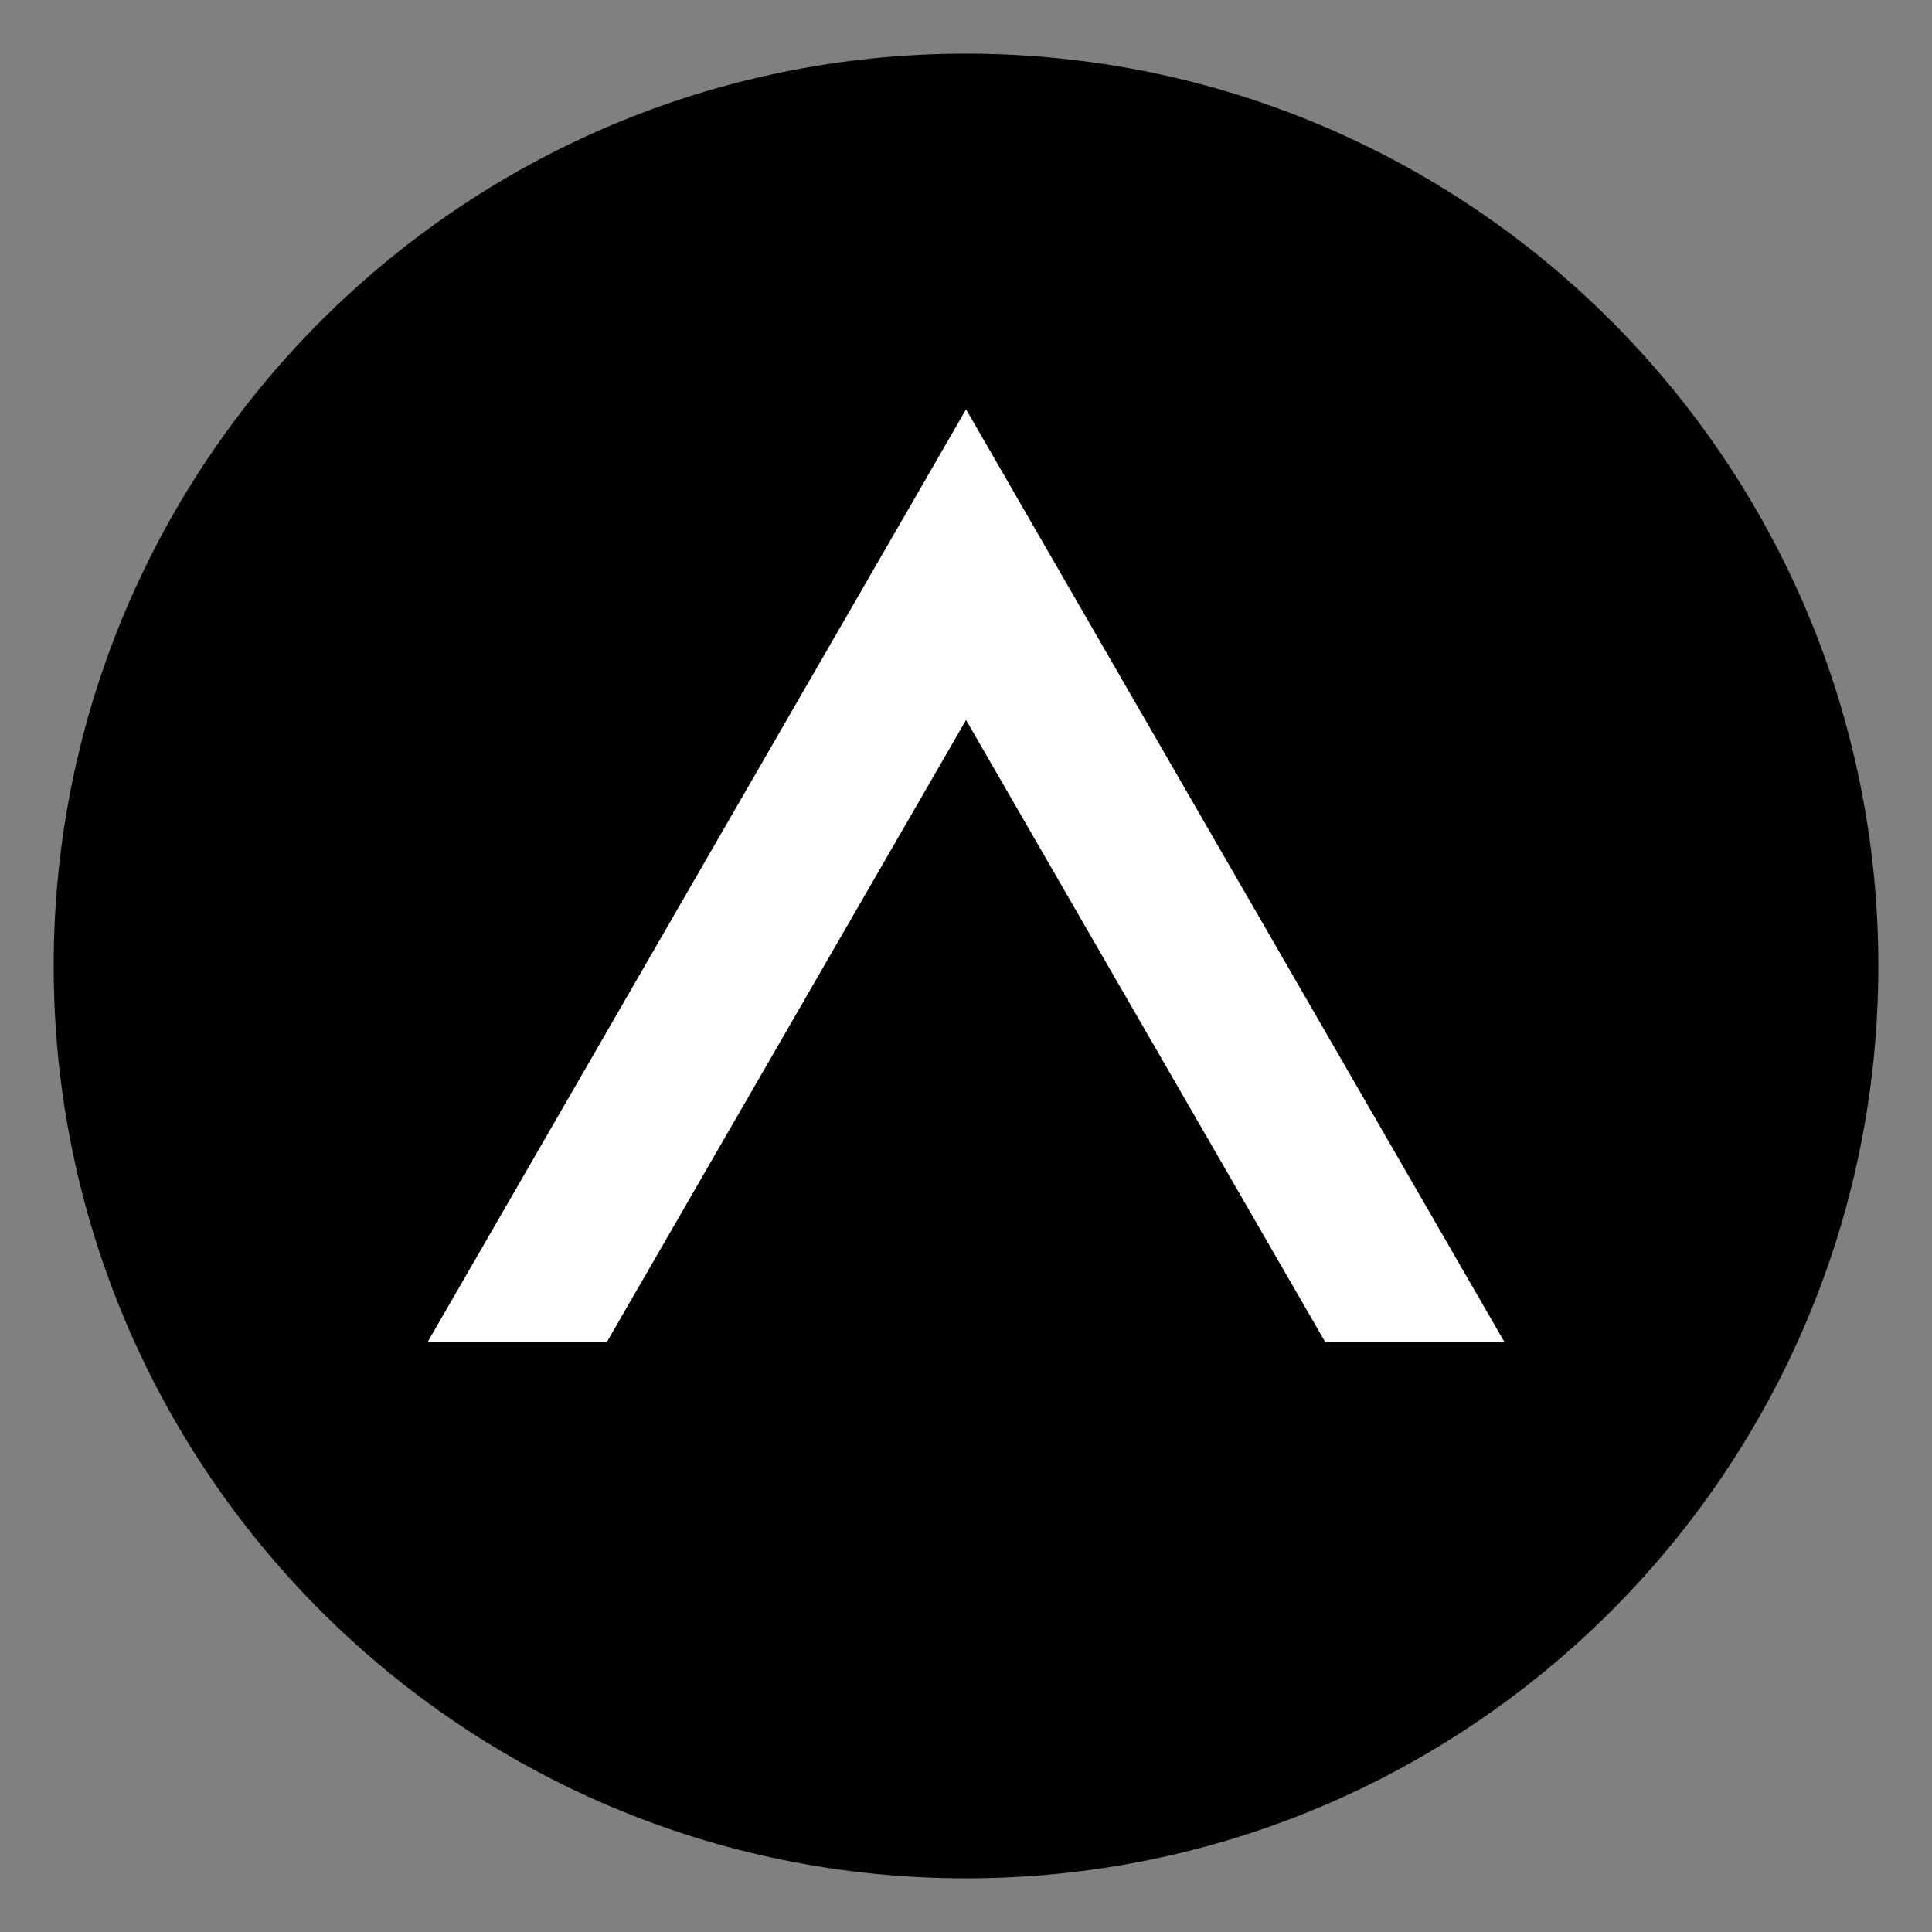 <?xml version="1.0" encoding="utf-8"?>
<!-- Generator: Adobe Illustrator 16.0.0, SVG Export Plug-In . SVG Version: 6.00 Build 0)  -->
<!DOCTYPE svg PUBLIC "-//W3C//DTD SVG 1.1//EN" "http://www.w3.org/Graphics/SVG/1.1/DTD/svg11.dtd">
<svg version="1.1" id="Layer_1" xmlns="http://www.w3.org/2000/svg" xmlns:xlink="http://www.w3.org/1999/xlink" x="0px" y="0px"
	 width="180px" height="180px" viewBox="0 0 180 180" enable-background="new 0 0 180 180" xml:space="preserve">
<rect x="0" y="0" width="180" height="180" fill="#808080" stroke="none"/>
<g>
	<path d="M175,90c0,46.937-38.052,85-84.996,85S5,136.937,5,90S43.06,5,90.004,5S175,43.063,175,90z"/>
	<g>
		<polygon fill="#FFFFFF" points="140.146,125 123.45,125 90.004,67.079 56.557,125 39.861,125 90.004,38.136 		"/>
	</g>
</g>
</svg>
